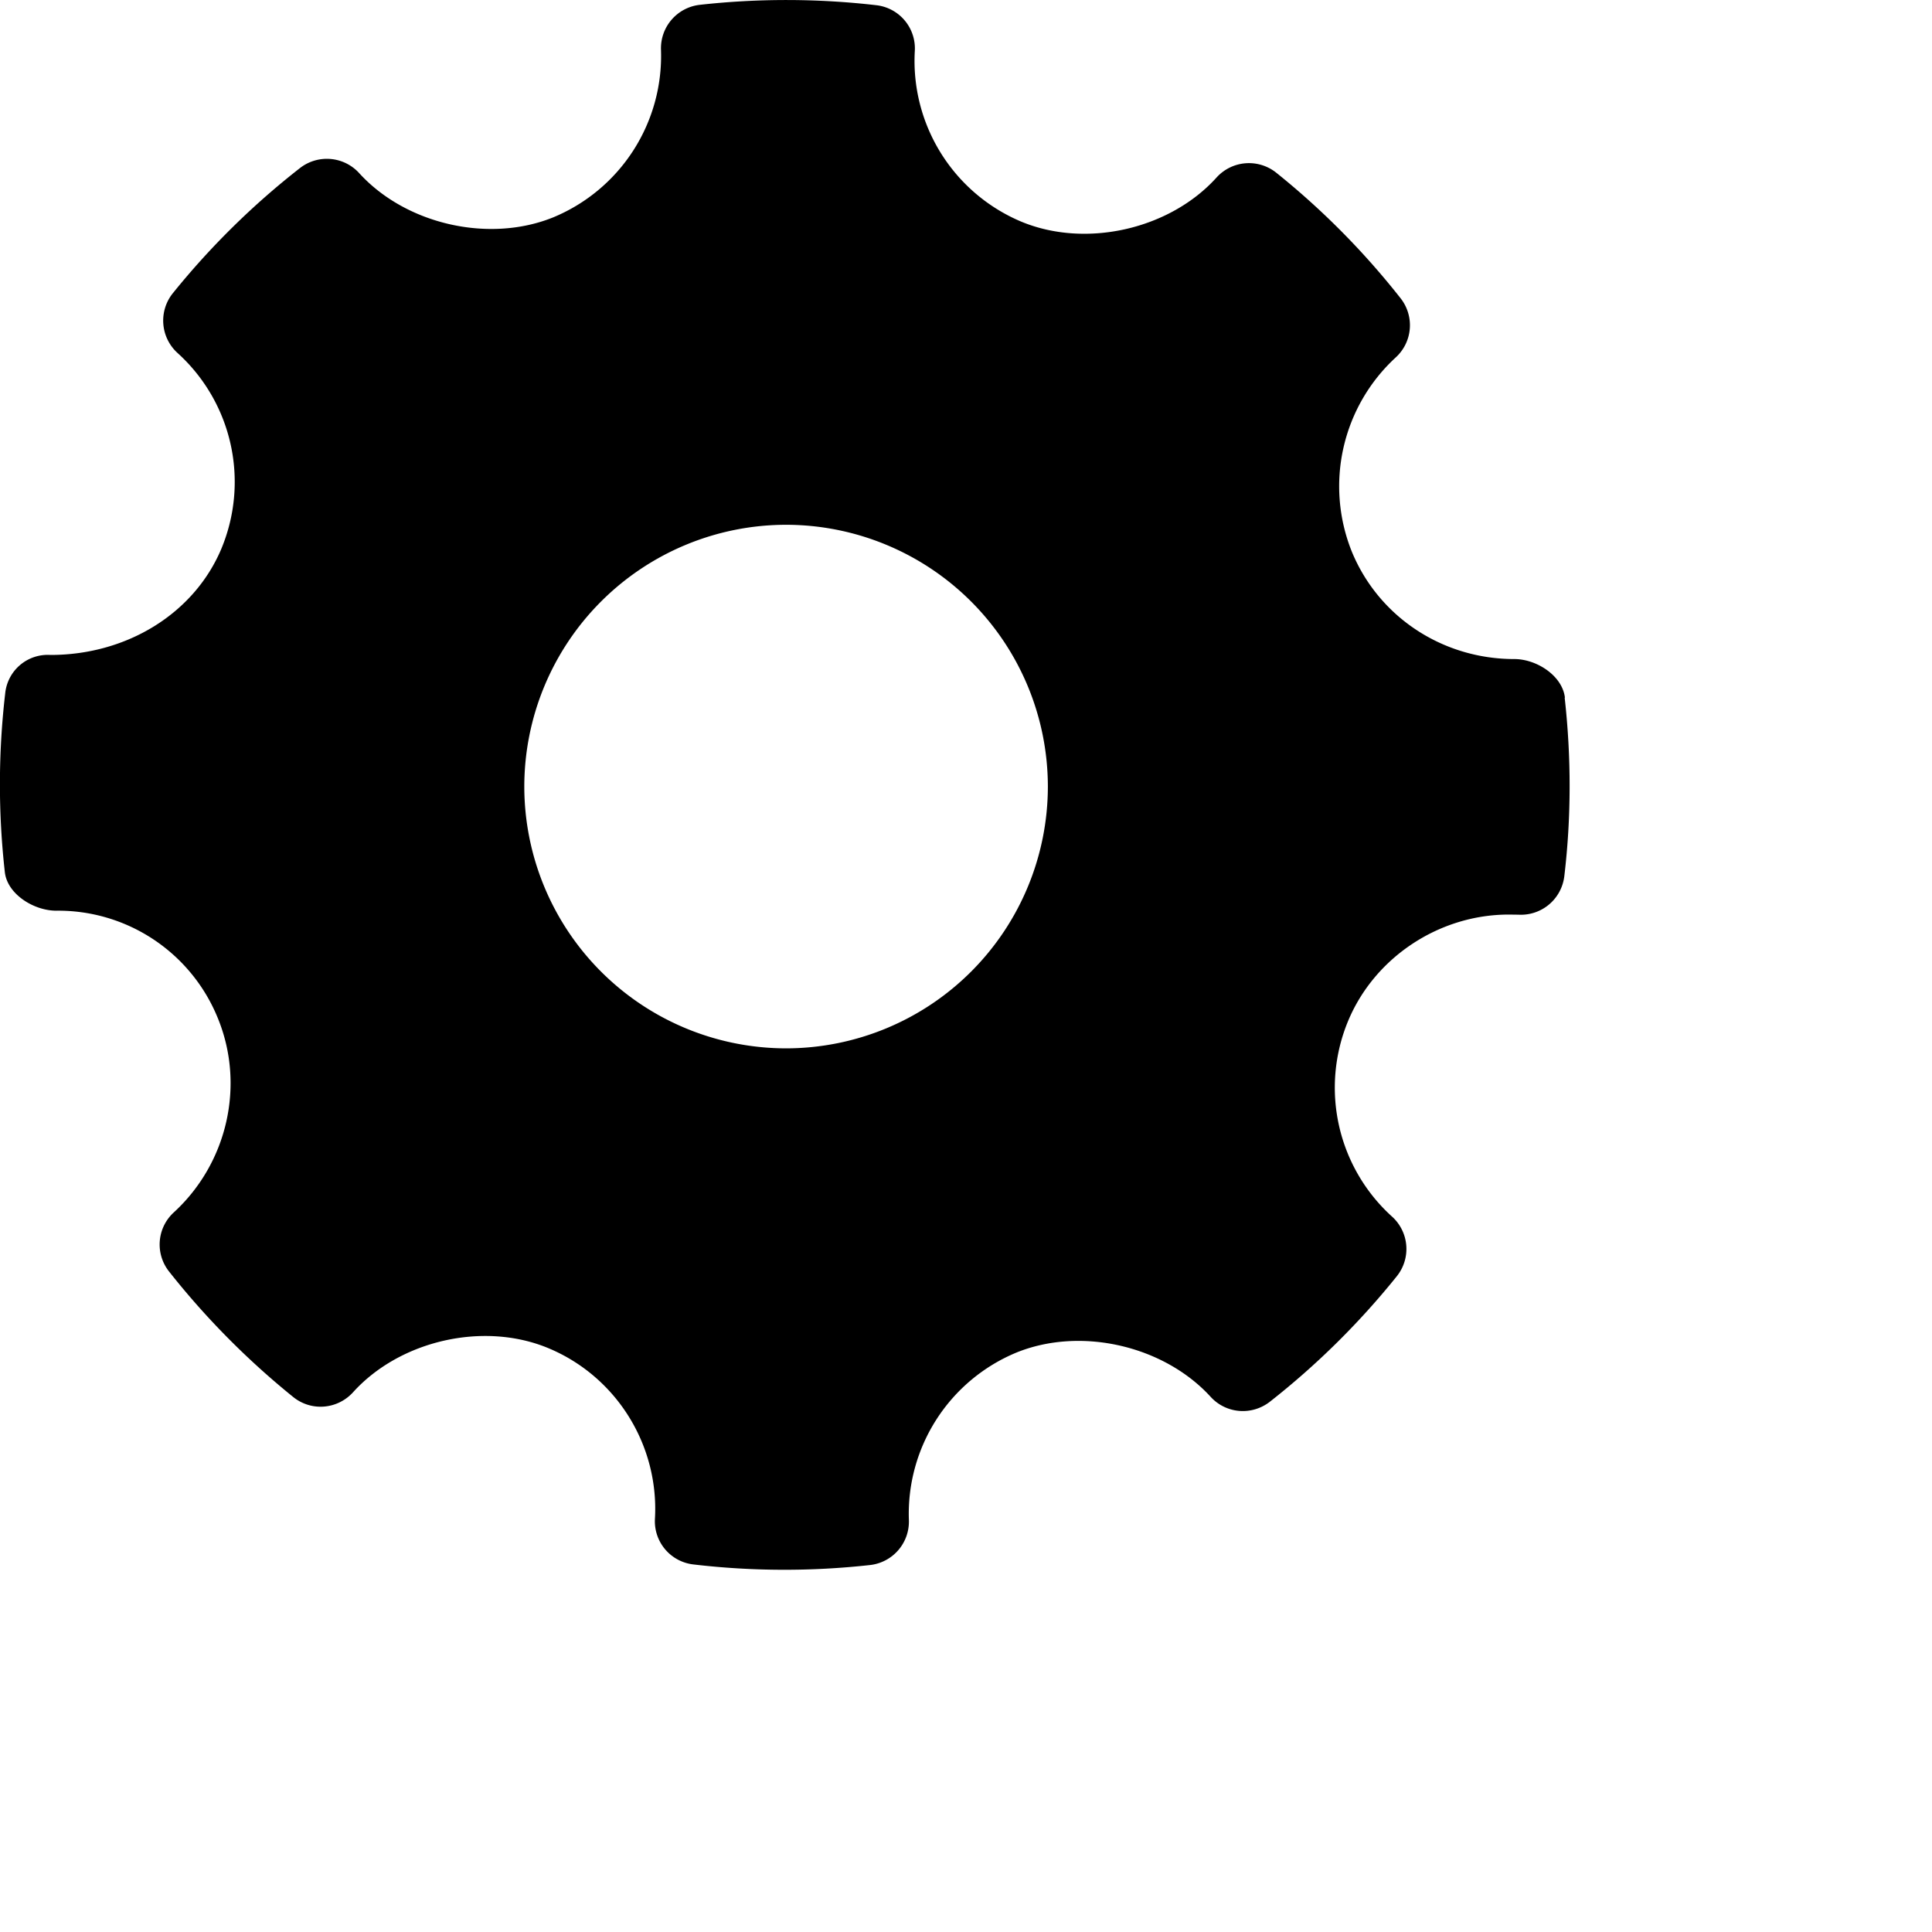 <svg xmlns="http://www.w3.org/2000/svg" viewBox="0 0 16 16">
    <path d="M12.96 5.778c-.021-.182-.234-.32-.419-.32-.595 0-1.124-.35-1.346-.89a1.45 1.45 0 0 1 .364-1.608.361.361 0 0 0 .04-.49 6.43 6.43 0 0 0-1.03-1.04.362.362 0 0 0-.494.04c-.388.43-1.084.589-1.621.364A1.444 1.444 0 0 1 7.576.423a.36.36 0 0 0-.32-.38A6.485 6.485 0 0 0 5.795.04a.362.362 0 0 0-.321.372 1.447 1.447 0 0 1-.89 1.387c-.532.217-1.223.06-1.61-.366a.362.362 0 0 0-.49-.041A6.46 6.46 0 0 0 1.43 2.43a.362.362 0 0 0 .04.493 1.44 1.44 0 0 1 .363 1.622c-.225.534-.78.879-1.415.879a.354.354 0 0 0-.375.319A6.51 6.51 0 0 0 .04 7.222c.02.183.24.32.426.32a1.426 1.426 0 0 1 1.338.89c.227.554.08 1.2-.364 1.608a.36.36 0 0 0-.04.49c.303.384.65.734 1.029 1.04.149.12.365.103.495-.04.389-.43 1.084-.589 1.62-.364.561.235.914.802.88 1.41a.36.36 0 0 0 .318.38 6.44 6.44 0 0 0 1.463.005.362.362 0 0 0 .322-.373 1.445 1.445 0 0 1 .889-1.386c.535-.218 1.223-.058 1.61.366.128.14.34.157.49.041a6.476 6.476 0 0 0 1.052-1.04.361.361 0 0 0-.039-.493 1.44 1.44 0 0 1-.364-1.622c.22-.527.755-.88 1.33-.88l.08.001a.362.362 0 0 0 .38-.319c.058-.488.058-.985.003-1.478zM6.51 8.682a2.17 2.17 0 0 1-2.168-2.168A2.17 2.17 0 0 1 6.51 4.346a2.17 2.17 0 0 1 2.168 2.168A2.17 2.17 0 0 1 6.51 8.682z"/>
</svg>